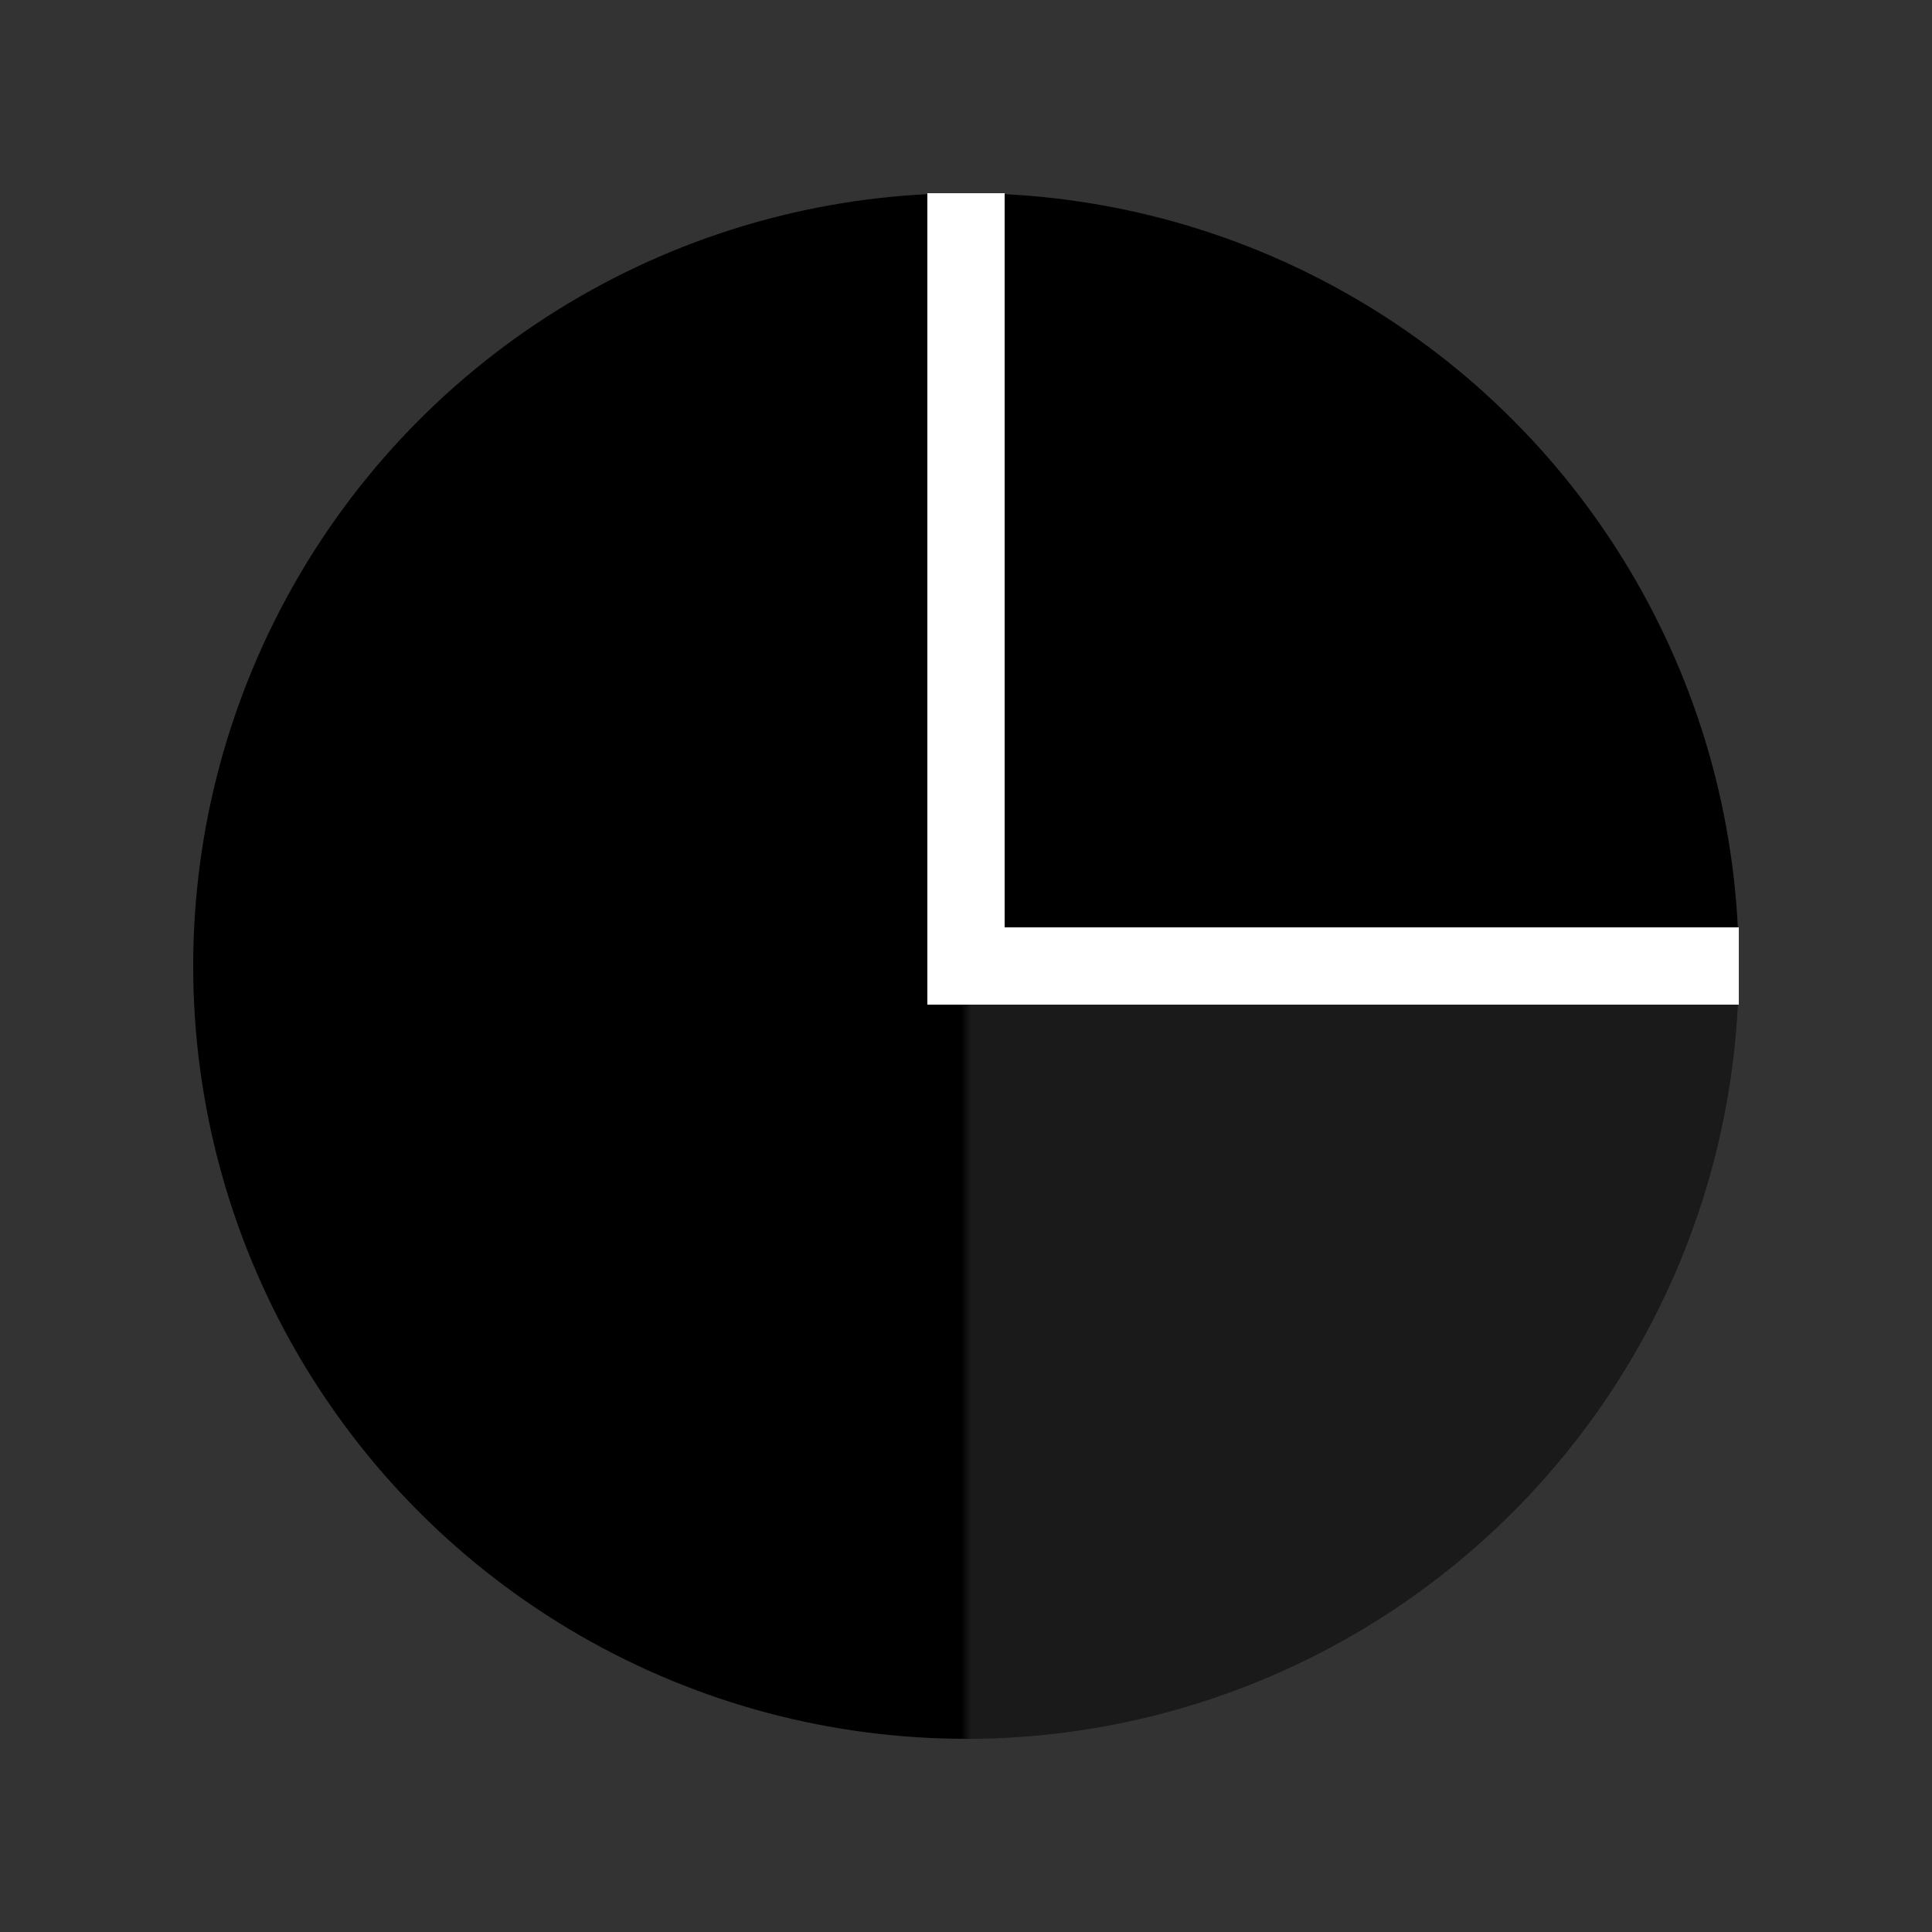 <?xml version="1.0" encoding="utf-8"?>
<!DOCTYPE svg PUBLIC "-//W3C//DTD SVG 1.1//EN" "http://www.w3.org/Graphics/SVG/1.1/DTD/svg11.dtd">
<svg width="64" height="64" id="bandwidth_distribution">
<rect width="100%" height="100%" fill="#333333" stroke="none"/>
<g transform="scale(0.32,0.32)" id="bddis">
  <g transform="translate(100,100)">
	<defs>
	  <mask id="angle_mask">
		<g transform="rotate(-90)">
		  <rect x="-100" y="-100" width="200" height="200" fill="black"></rect>
		  <rect x="0" y="0" width="100" height="100" fill="white"></rect>
		  <rect id="rotate_back" x="0" y="0" width="100" height="100" fill="white" transform="rotate(0)"></rect>
		</g>
	  </mask>
	</defs>
	<circle cx="0" cy="0" r="80" class="svg_fill" stroke="none"></circle>
	<circle id="scale_arch" cx="0" cy="0" r="80" fill="#666" stroke="none" mask="url(#angle_mask)" opacity="0.5"></circle>
	<line id="static_line" transform="rotate(-90)" x1="-4" x2="80" y1="0" y2="0" stroke="white" stroke-width="8"></line>
	<line id="rotate_line" transform="rotate(0)" x1="-4" x2="80" y1="0" y2="0" stroke="white" stroke-width="8"></line>
  </g>
</g>
</svg>
